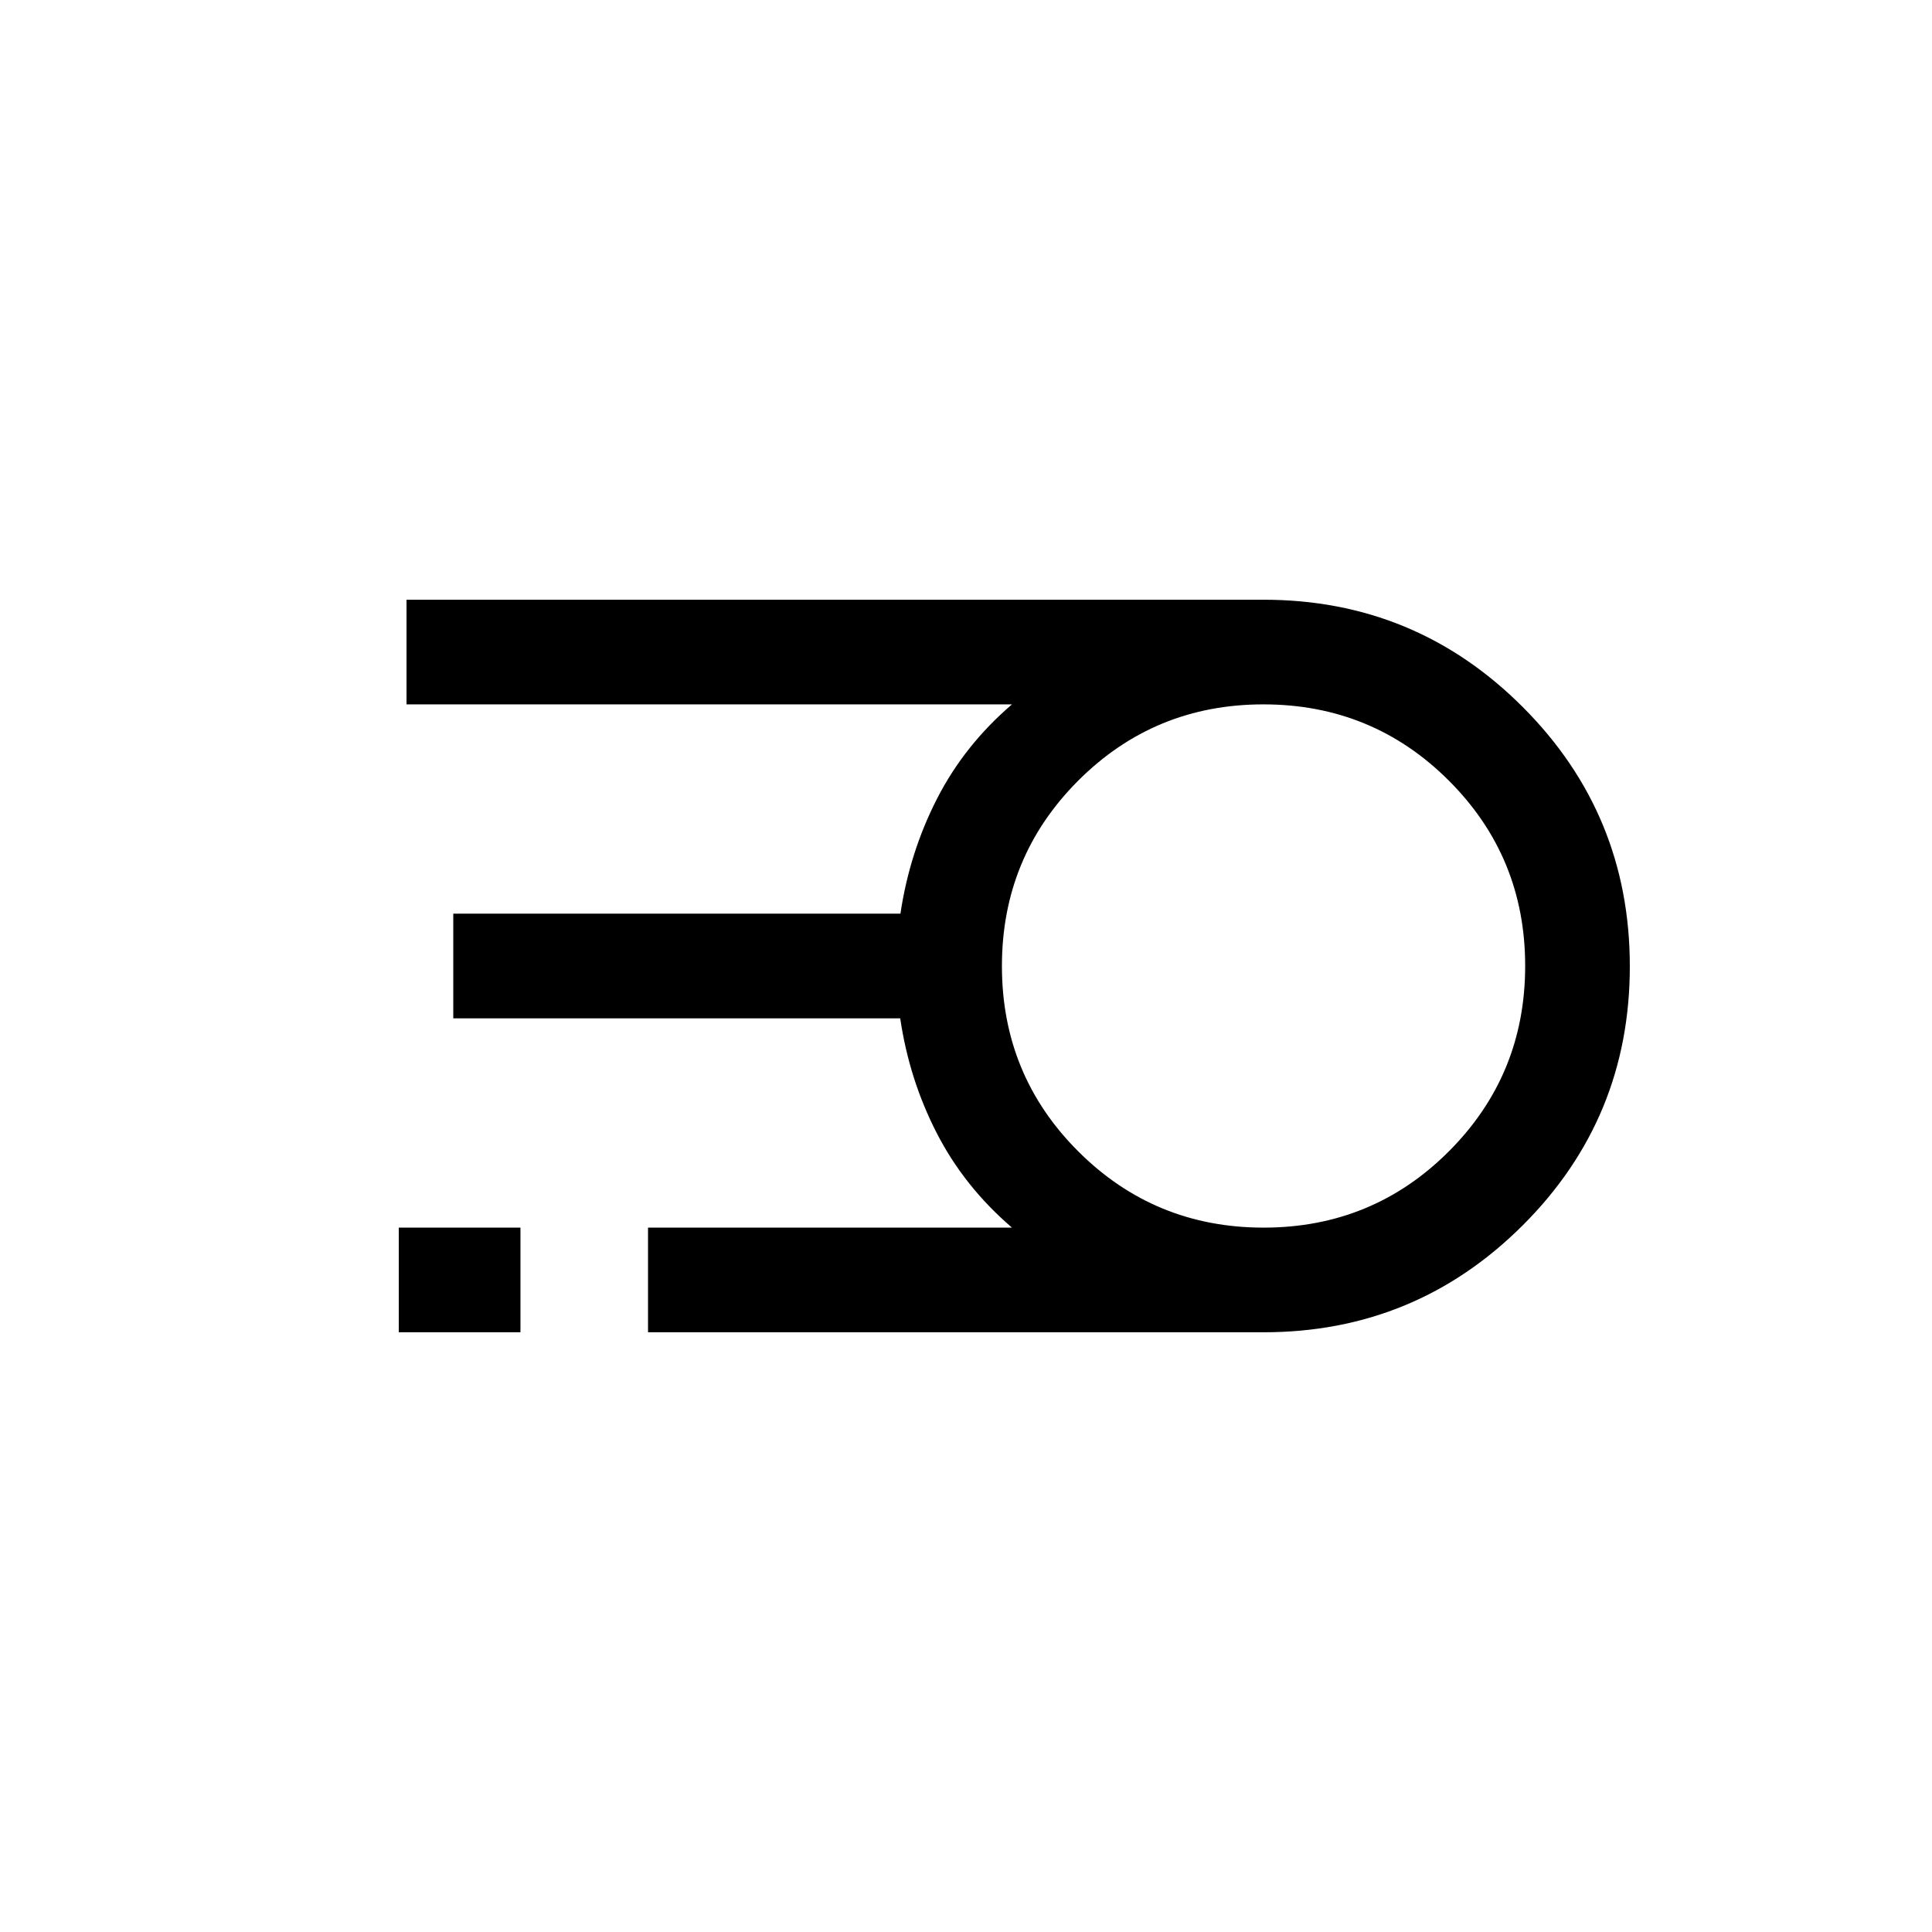 <svg xmlns="http://www.w3.org/2000/svg" height="20" viewBox="0 -960 960 960" width="20"><path d="M627.85-298H322v-52h180.85q-23.69-20.31-37.39-46.98-13.69-26.66-18.15-57.02H225.23v-52h222.19q4.5-30.31 18.12-57 13.62-26.69 37.31-47H202v-52h425.85q75.53 0 128.76 53.28 53.24 53.29 53.24 128.89t-53.24 128.71Q703.38-298 627.85-298Zm.04-52q54.19 0 92.07-37.93 37.89-37.93 37.89-92.12 0-54.18-37.93-92.07Q681.99-610 627.8-610q-54.18 0-92.07 37.93-37.88 37.93-37.88 92.12 0 54.18 37.93 92.07Q573.71-350 627.89-350Zm-429.74 52v-52h60.46v52h-60.46Z"/></svg>